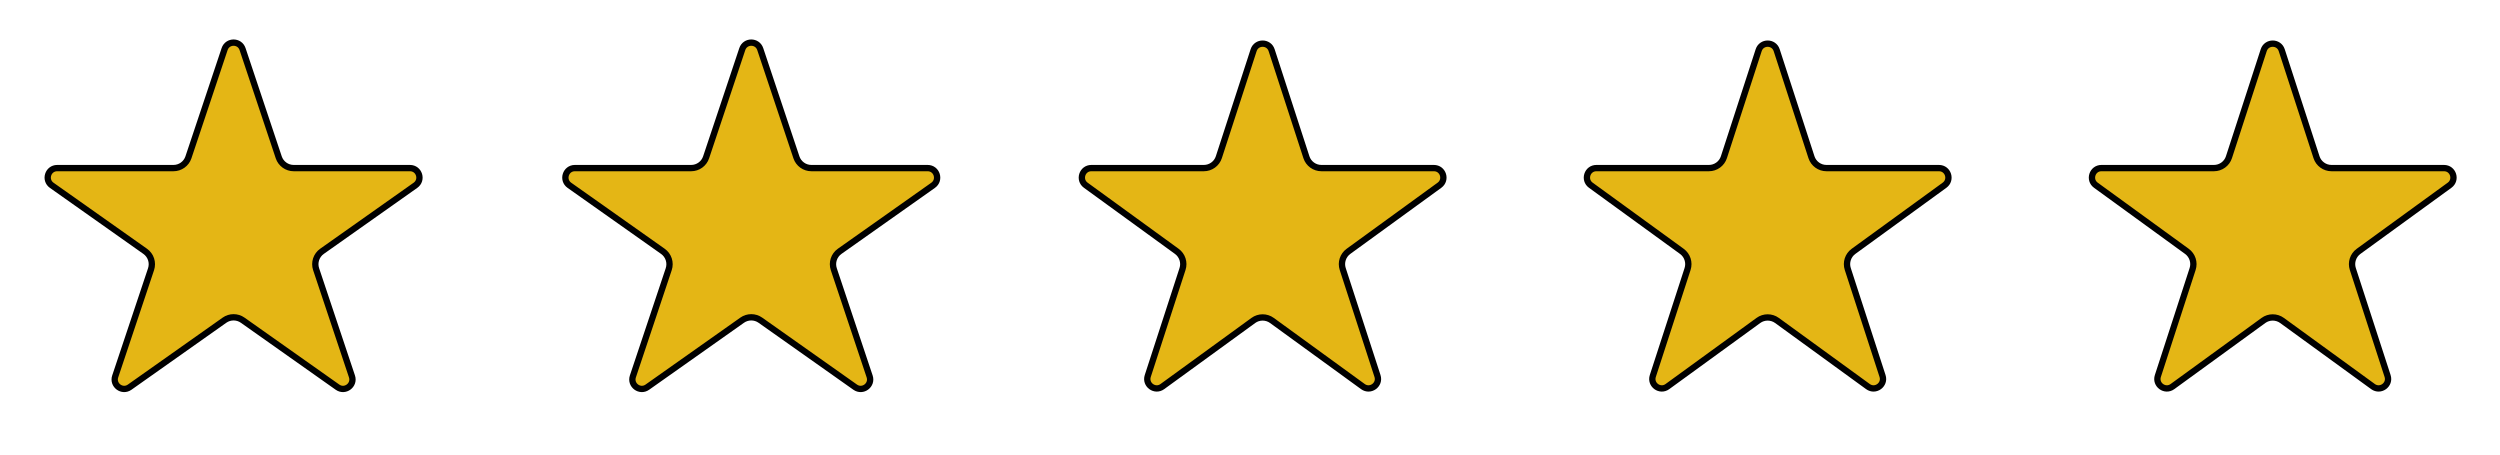 <svg width="198" height="36" viewBox="0 0 198 36" fill="none" xmlns="http://www.w3.org/2000/svg">
<path d="M19.211 3.888L22.076 12.46C22.246 12.97 22.724 13.313 23.261 13.313L32.47 13.313C33.202 13.313 33.5 14.254 32.903 14.676L25.502 19.904C25.051 20.222 24.863 20.798 25.037 21.321L27.876 29.814C28.105 30.501 27.323 31.082 26.732 30.664L19.221 25.359C18.789 25.054 18.211 25.054 17.779 25.359L10.268 30.664C9.676 31.082 8.895 30.501 9.124 29.814L11.963 21.321C12.137 20.798 11.949 20.222 11.498 19.904L4.097 14.676C3.5 14.254 3.798 13.313 4.53 13.313L13.739 13.313C14.276 13.313 14.754 12.97 14.924 12.46L17.789 3.888C18.017 3.205 18.983 3.205 19.211 3.888Z" fill="#E4B615" stroke="black" stroke-width="0.5"/>
<path d="M58.789 3.888C59.017 3.205 59.983 3.205 60.211 3.888L63.076 12.46C63.246 12.97 63.724 13.313 64.261 13.313L73.47 13.313C74.202 13.313 74.5 14.254 73.903 14.676L66.502 19.904C66.051 20.222 65.862 20.798 66.037 21.321L68.876 29.814C69.105 30.501 68.323 31.082 67.732 30.664L60.221 25.359C59.789 25.054 59.211 25.054 58.779 25.359L51.268 30.664C50.676 31.082 49.895 30.501 50.124 29.814L52.963 21.321C53.138 20.798 52.949 20.222 52.498 19.904L45.097 14.676C44.5 14.254 44.798 13.313 45.53 13.313L54.739 13.313C55.276 13.313 55.754 12.97 55.924 12.46L58.789 3.888Z" fill="#E4B615" stroke="black" stroke-width="0.5"/>
<path d="M99.287 3.975C99.511 3.285 100.489 3.285 100.713 3.975L103.467 12.45C103.634 12.965 104.114 13.313 104.656 13.313L113.566 13.313C114.292 13.313 114.594 14.243 114.007 14.67L106.798 19.907C106.36 20.226 106.177 20.79 106.344 21.305L109.097 29.779C109.322 30.47 108.531 31.045 107.943 30.618L100.735 25.38C100.297 25.062 99.703 25.062 99.265 25.38L92.057 30.618C91.469 31.045 90.678 30.47 90.903 29.779L93.656 21.305C93.823 20.79 93.64 20.226 93.202 19.907L85.993 14.67C85.406 14.243 85.708 13.313 86.434 13.313L95.344 13.313C95.886 13.313 96.366 12.965 96.533 12.45L99.287 3.975Z" fill="#E4B615" stroke="black" stroke-width="0.5"/>
<path d="M139.287 3.975C139.511 3.285 140.489 3.285 140.713 3.975L143.467 12.45C143.634 12.965 144.114 13.313 144.656 13.313L153.566 13.313C154.292 13.313 154.594 14.243 154.007 14.67L146.798 19.907C146.36 20.226 146.177 20.79 146.344 21.305L149.097 29.779C149.322 30.47 148.531 31.045 147.943 30.618L140.735 25.38C140.297 25.062 139.703 25.062 139.265 25.38L132.057 30.618C131.469 31.045 130.678 30.47 130.903 29.779L133.656 21.305C133.823 20.79 133.64 20.226 133.202 19.907L125.993 14.67C125.406 14.243 125.708 13.313 126.434 13.313L135.344 13.313C135.886 13.313 136.366 12.965 136.533 12.45L139.287 3.975Z" fill="#E4B615" stroke="black" stroke-width="0.5"/>
<path d="M179.287 3.975C179.511 3.285 180.489 3.285 180.713 3.975L183.467 12.45C183.634 12.965 184.114 13.313 184.656 13.313L193.566 13.313C194.292 13.313 194.594 14.243 194.007 14.67L186.798 19.907C186.36 20.226 186.177 20.79 186.344 21.305L189.097 29.779C189.322 30.47 188.531 31.045 187.943 30.618L180.735 25.38C180.297 25.062 179.703 25.062 179.265 25.38L172.057 30.618C171.469 31.045 170.678 30.47 170.903 29.779L173.656 21.305C173.823 20.79 173.64 20.226 173.202 19.907L165.993 14.67C165.406 14.243 165.708 13.313 166.434 13.313L175.344 13.313C175.886 13.313 176.366 12.965 176.533 12.45L179.287 3.975Z" fill="#E4B615" stroke="black" stroke-width="0.5"/>
</svg>
